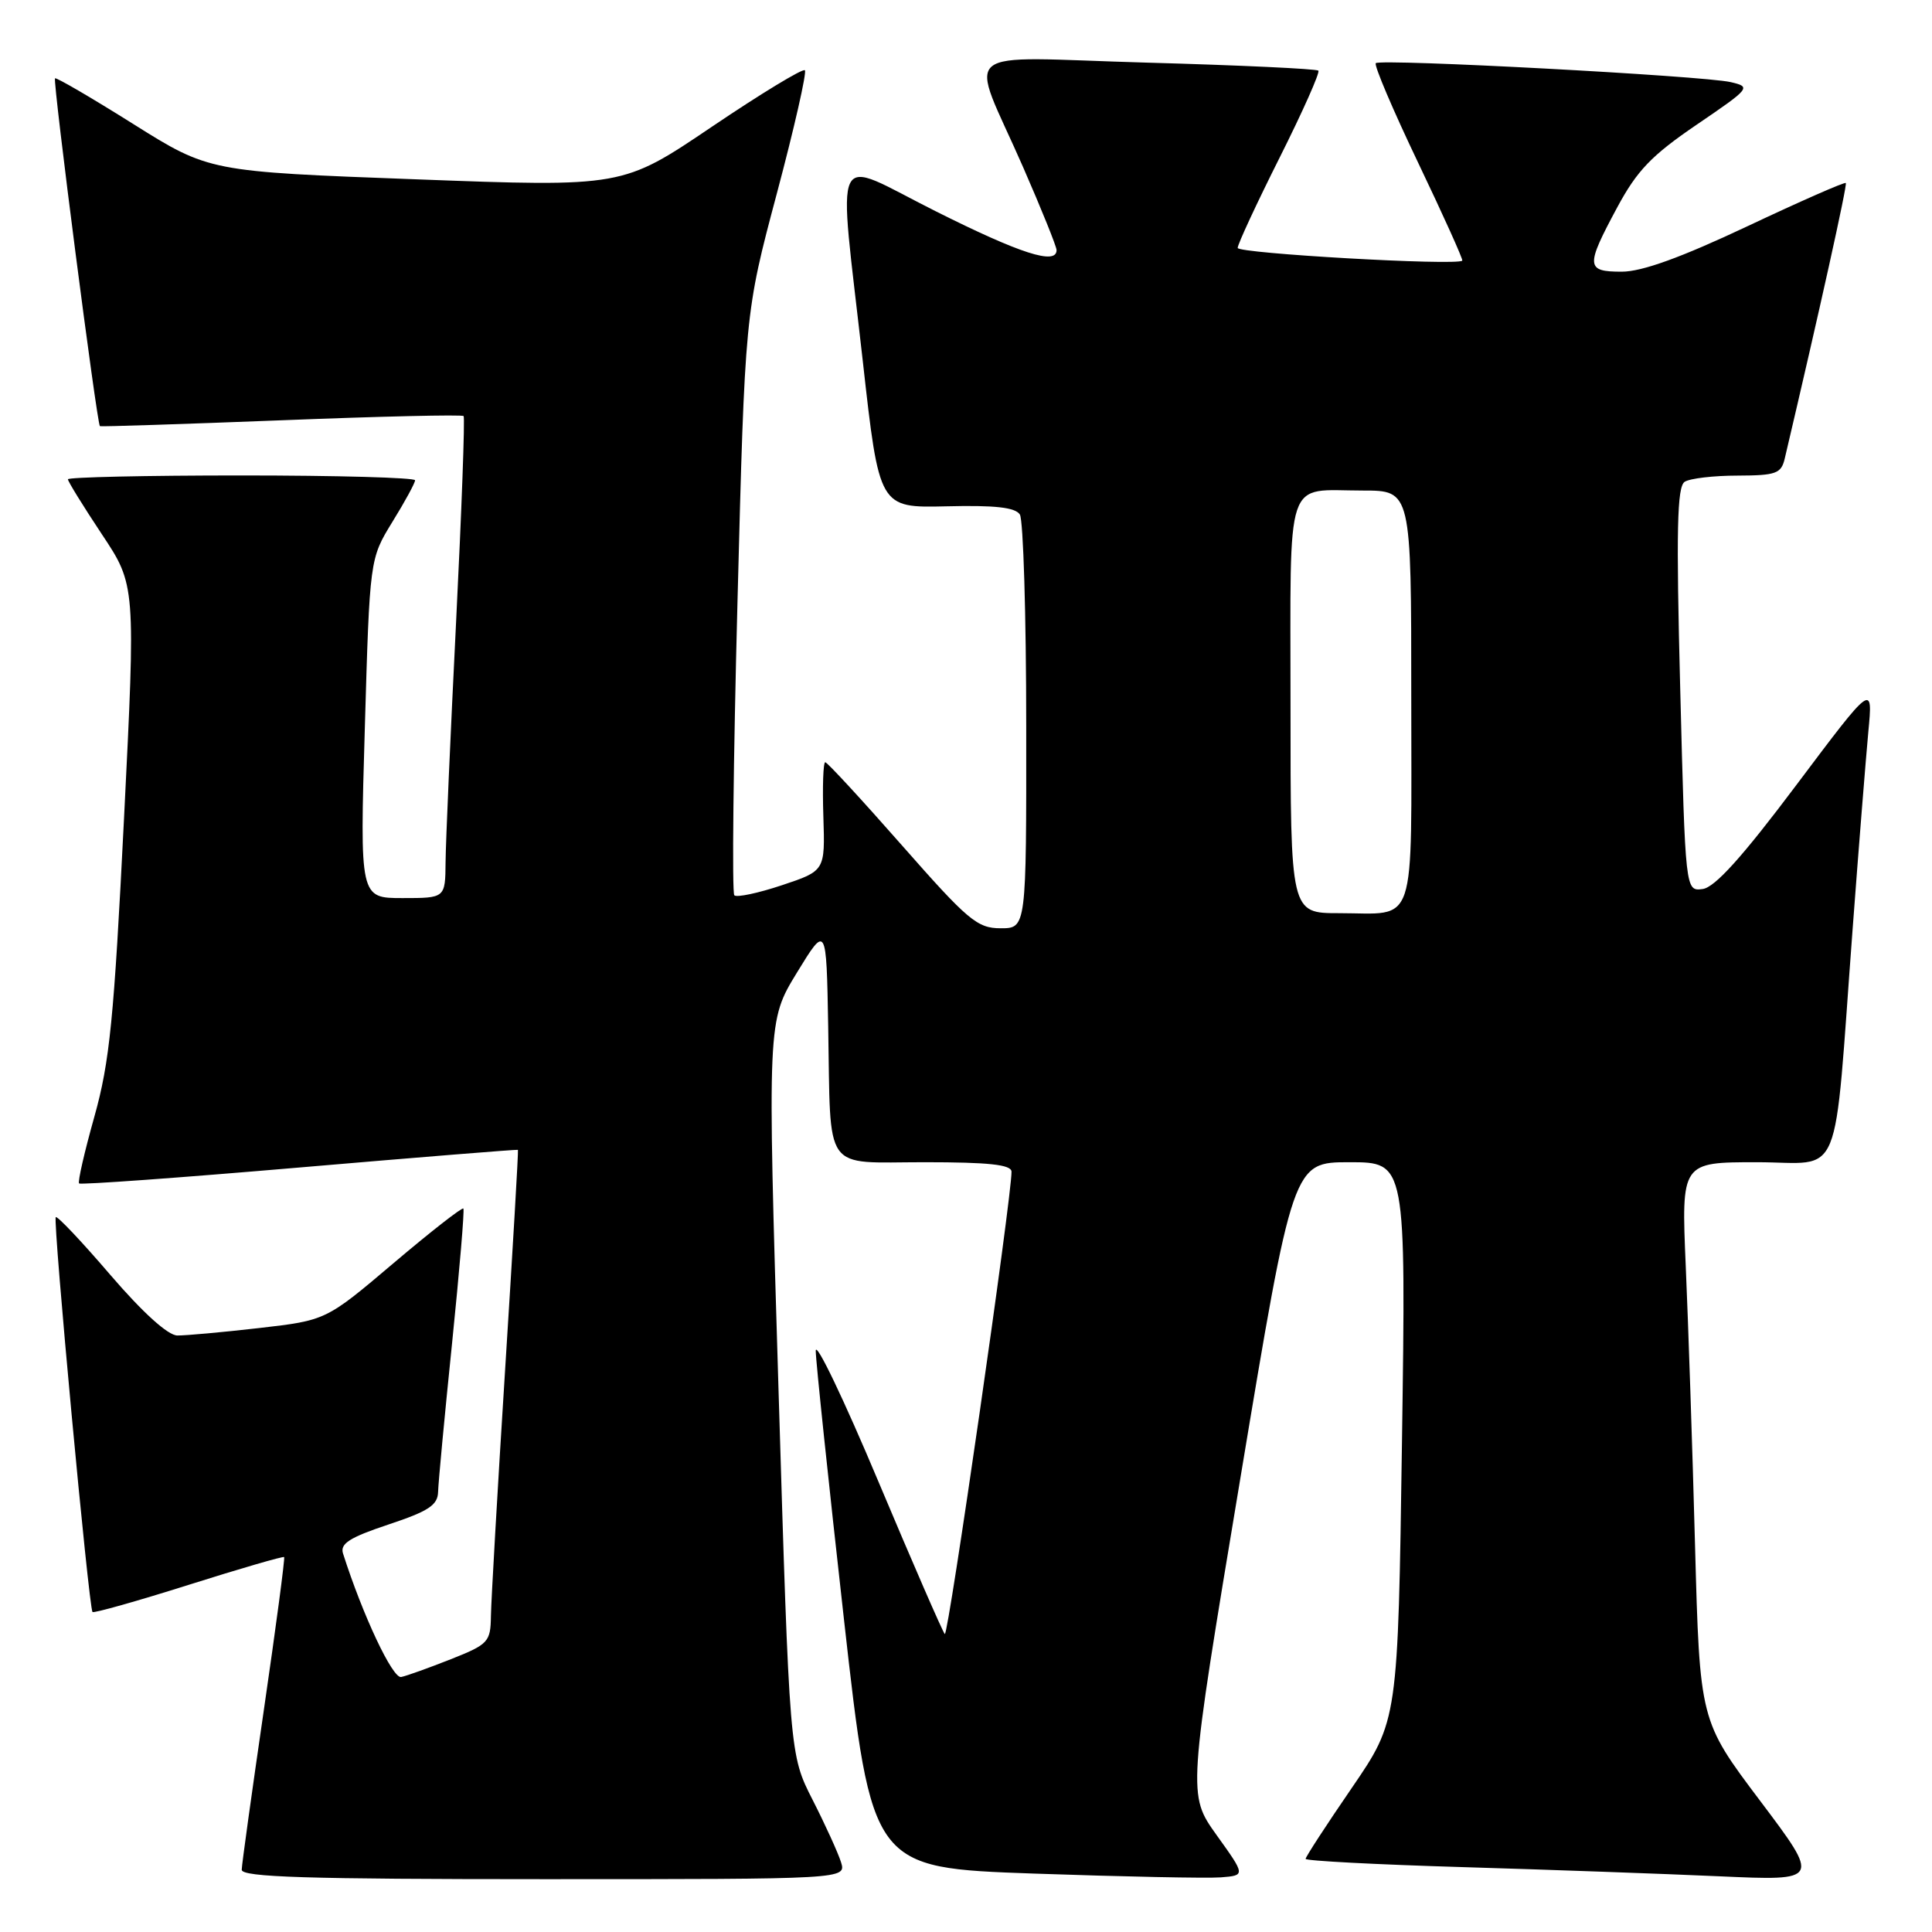<?xml version="1.0" encoding="UTF-8" standalone="no"?>
<!DOCTYPE svg PUBLIC "-//W3C//DTD SVG 1.1//EN" "http://www.w3.org/Graphics/SVG/1.1/DTD/svg11.dtd" >
<svg xmlns="http://www.w3.org/2000/svg" xmlns:xlink="http://www.w3.org/1999/xlink" version="1.1" viewBox="0 0 256 256">
 <g >
 <path fill="currentColor"
d=" M 111.44 246.75 C 111.05 245.51 109.36 241.80 107.68 238.50 C 104.62 232.50 104.62 232.50 103.15 183.89 C 101.68 135.29 101.68 135.29 105.59 128.89 C 109.50 122.50 109.50 122.50 109.74 136.00 C 110.10 155.70 108.89 154.00 122.52 154.00 C 131.02 154.00 134.01 154.32 134.03 155.25 C 134.09 158.38 125.64 216.97 125.19 216.52 C 124.91 216.24 120.94 207.12 116.37 196.26 C 111.80 185.39 108.08 177.62 108.09 179.00 C 108.10 180.38 109.78 196.35 111.82 214.50 C 115.53 247.50 115.53 247.50 137.02 248.26 C 148.83 248.67 159.97 248.90 161.77 248.76 C 165.04 248.50 165.04 248.50 161.20 243.15 C 157.37 237.79 157.37 237.79 164.35 195.90 C 171.32 154.00 171.32 154.00 178.81 154.00 C 186.30 154.00 186.30 154.00 185.77 190.99 C 185.24 227.97 185.24 227.97 179.12 236.91 C 175.75 241.82 173.00 246.05 173.00 246.31 C 173.00 246.57 182.34 247.06 193.75 247.40 C 205.16 247.74 220.51 248.29 227.85 248.62 C 241.21 249.22 241.21 249.22 233.22 238.61 C 225.23 228.00 225.23 228.00 224.60 204.75 C 224.26 191.96 223.70 175.31 223.37 167.75 C 222.78 154.00 222.78 154.00 232.79 154.00 C 244.35 154.00 242.90 157.52 245.49 123.00 C 246.29 112.28 247.23 100.58 247.56 97.00 C 248.18 90.50 248.18 90.50 238.04 104.00 C 230.88 113.54 227.23 117.59 225.61 117.80 C 223.32 118.10 223.32 118.10 222.64 91.37 C 222.09 70.22 222.22 64.48 223.23 63.84 C 223.93 63.39 227.08 63.02 230.23 63.02 C 235.34 63.00 236.02 62.76 236.49 60.75 C 241.07 41.30 244.80 24.47 244.58 24.25 C 244.42 24.09 238.56 26.67 231.54 29.98 C 222.76 34.12 217.57 36.00 214.89 36.00 C 210.13 36.00 210.08 35.31 214.28 27.50 C 216.92 22.59 218.83 20.60 224.82 16.52 C 231.96 11.66 232.07 11.52 229.32 10.88 C 225.67 10.04 182.91 7.76 182.30 8.37 C 182.04 8.63 184.57 14.57 187.92 21.58 C 191.27 28.59 193.90 34.42 193.76 34.54 C 192.96 35.23 164.00 33.58 164.00 32.85 C 164.00 32.36 166.50 26.98 169.56 20.88 C 172.62 14.78 174.93 9.59 174.69 9.36 C 174.45 9.12 164.24 8.64 152.01 8.30 C 126.20 7.58 128.38 5.73 135.58 22.18 C 138.01 27.74 140.00 32.67 140.00 33.14 C 140.00 35.16 135.21 33.62 123.98 27.99 C 109.89 20.93 111.04 18.55 114.33 47.90 C 116.50 67.30 116.50 67.30 125.40 67.09 C 131.86 66.93 134.53 67.23 135.14 68.18 C 135.59 68.91 135.98 81.54 135.98 96.25 C 136.00 123.00 136.00 123.00 132.59 123.00 C 129.49 123.00 128.26 121.96 119.50 112.00 C 114.18 105.95 109.61 101.00 109.35 101.00 C 109.08 101.00 108.97 104.24 109.10 108.19 C 109.33 115.39 109.33 115.39 103.60 117.30 C 100.45 118.35 97.61 118.95 97.30 118.63 C 96.98 118.31 97.17 100.83 97.72 79.78 C 98.71 41.50 98.71 41.50 102.93 25.66 C 105.25 16.95 106.92 9.59 106.65 9.31 C 106.37 9.04 100.82 12.41 94.32 16.80 C 82.50 24.79 82.50 24.79 55.11 23.76 C 27.71 22.74 27.71 22.74 17.64 16.42 C 12.10 12.94 7.44 10.22 7.29 10.38 C 6.97 10.70 12.85 56.24 13.24 56.47 C 13.38 56.55 24.21 56.20 37.29 55.69 C 50.38 55.17 61.24 54.92 61.43 55.13 C 61.62 55.33 61.17 67.65 60.43 82.50 C 59.69 97.35 59.06 111.64 59.04 114.25 C 59.00 119.00 59.00 119.00 53.34 119.00 C 47.68 119.00 47.68 119.00 48.34 96.52 C 48.99 74.05 48.99 74.05 51.99 69.16 C 53.65 66.48 55.00 63.99 55.00 63.64 C 55.00 63.29 44.65 63.00 32.00 63.00 C 19.35 63.00 9.00 63.23 9.00 63.51 C 9.00 63.79 11.02 67.06 13.49 70.78 C 17.98 77.53 17.98 77.53 16.43 108.51 C 15.10 135.06 14.54 140.71 12.50 147.98 C 11.19 152.64 10.28 156.61 10.48 156.81 C 10.68 157.01 23.82 156.06 39.67 154.70 C 55.53 153.34 68.56 152.29 68.63 152.36 C 68.71 152.44 67.94 165.55 66.93 181.50 C 65.92 197.45 65.08 212.14 65.05 214.13 C 65.00 217.57 64.72 217.88 59.75 219.85 C 56.86 220.99 53.90 222.06 53.16 222.21 C 52.03 222.46 48.07 214.05 45.45 205.84 C 45.04 204.54 46.33 203.72 51.46 202.01 C 56.79 200.24 58.01 199.44 58.05 197.67 C 58.08 196.48 58.91 187.62 59.90 178.00 C 60.88 168.38 61.56 160.34 61.40 160.14 C 61.24 159.94 57.08 163.19 52.16 167.36 C 43.21 174.95 43.21 174.95 34.36 175.97 C 29.49 176.53 24.60 176.97 23.50 176.96 C 22.25 176.95 18.91 173.92 14.62 168.93 C 10.84 164.52 7.59 161.08 7.39 161.28 C 6.98 161.69 11.77 213.11 12.26 213.60 C 12.44 213.77 18.17 212.16 25.00 210.00 C 31.83 207.84 37.52 206.19 37.65 206.32 C 37.78 206.44 36.57 215.54 34.97 226.52 C 33.37 237.51 32.04 247.06 32.03 247.75 C 32.01 248.73 40.67 249.00 72.07 249.00 C 112.13 249.00 112.13 249.00 111.44 246.75 Z  M 171.00 93.61 C 171.00 62.41 170.13 65.00 180.58 65.00 C 187.00 65.00 187.00 65.00 187.00 92.39 C 187.00 123.59 187.87 121.00 177.42 121.00 C 171.00 121.00 171.00 121.00 171.00 93.61 Z "/>
</g>
</svg>